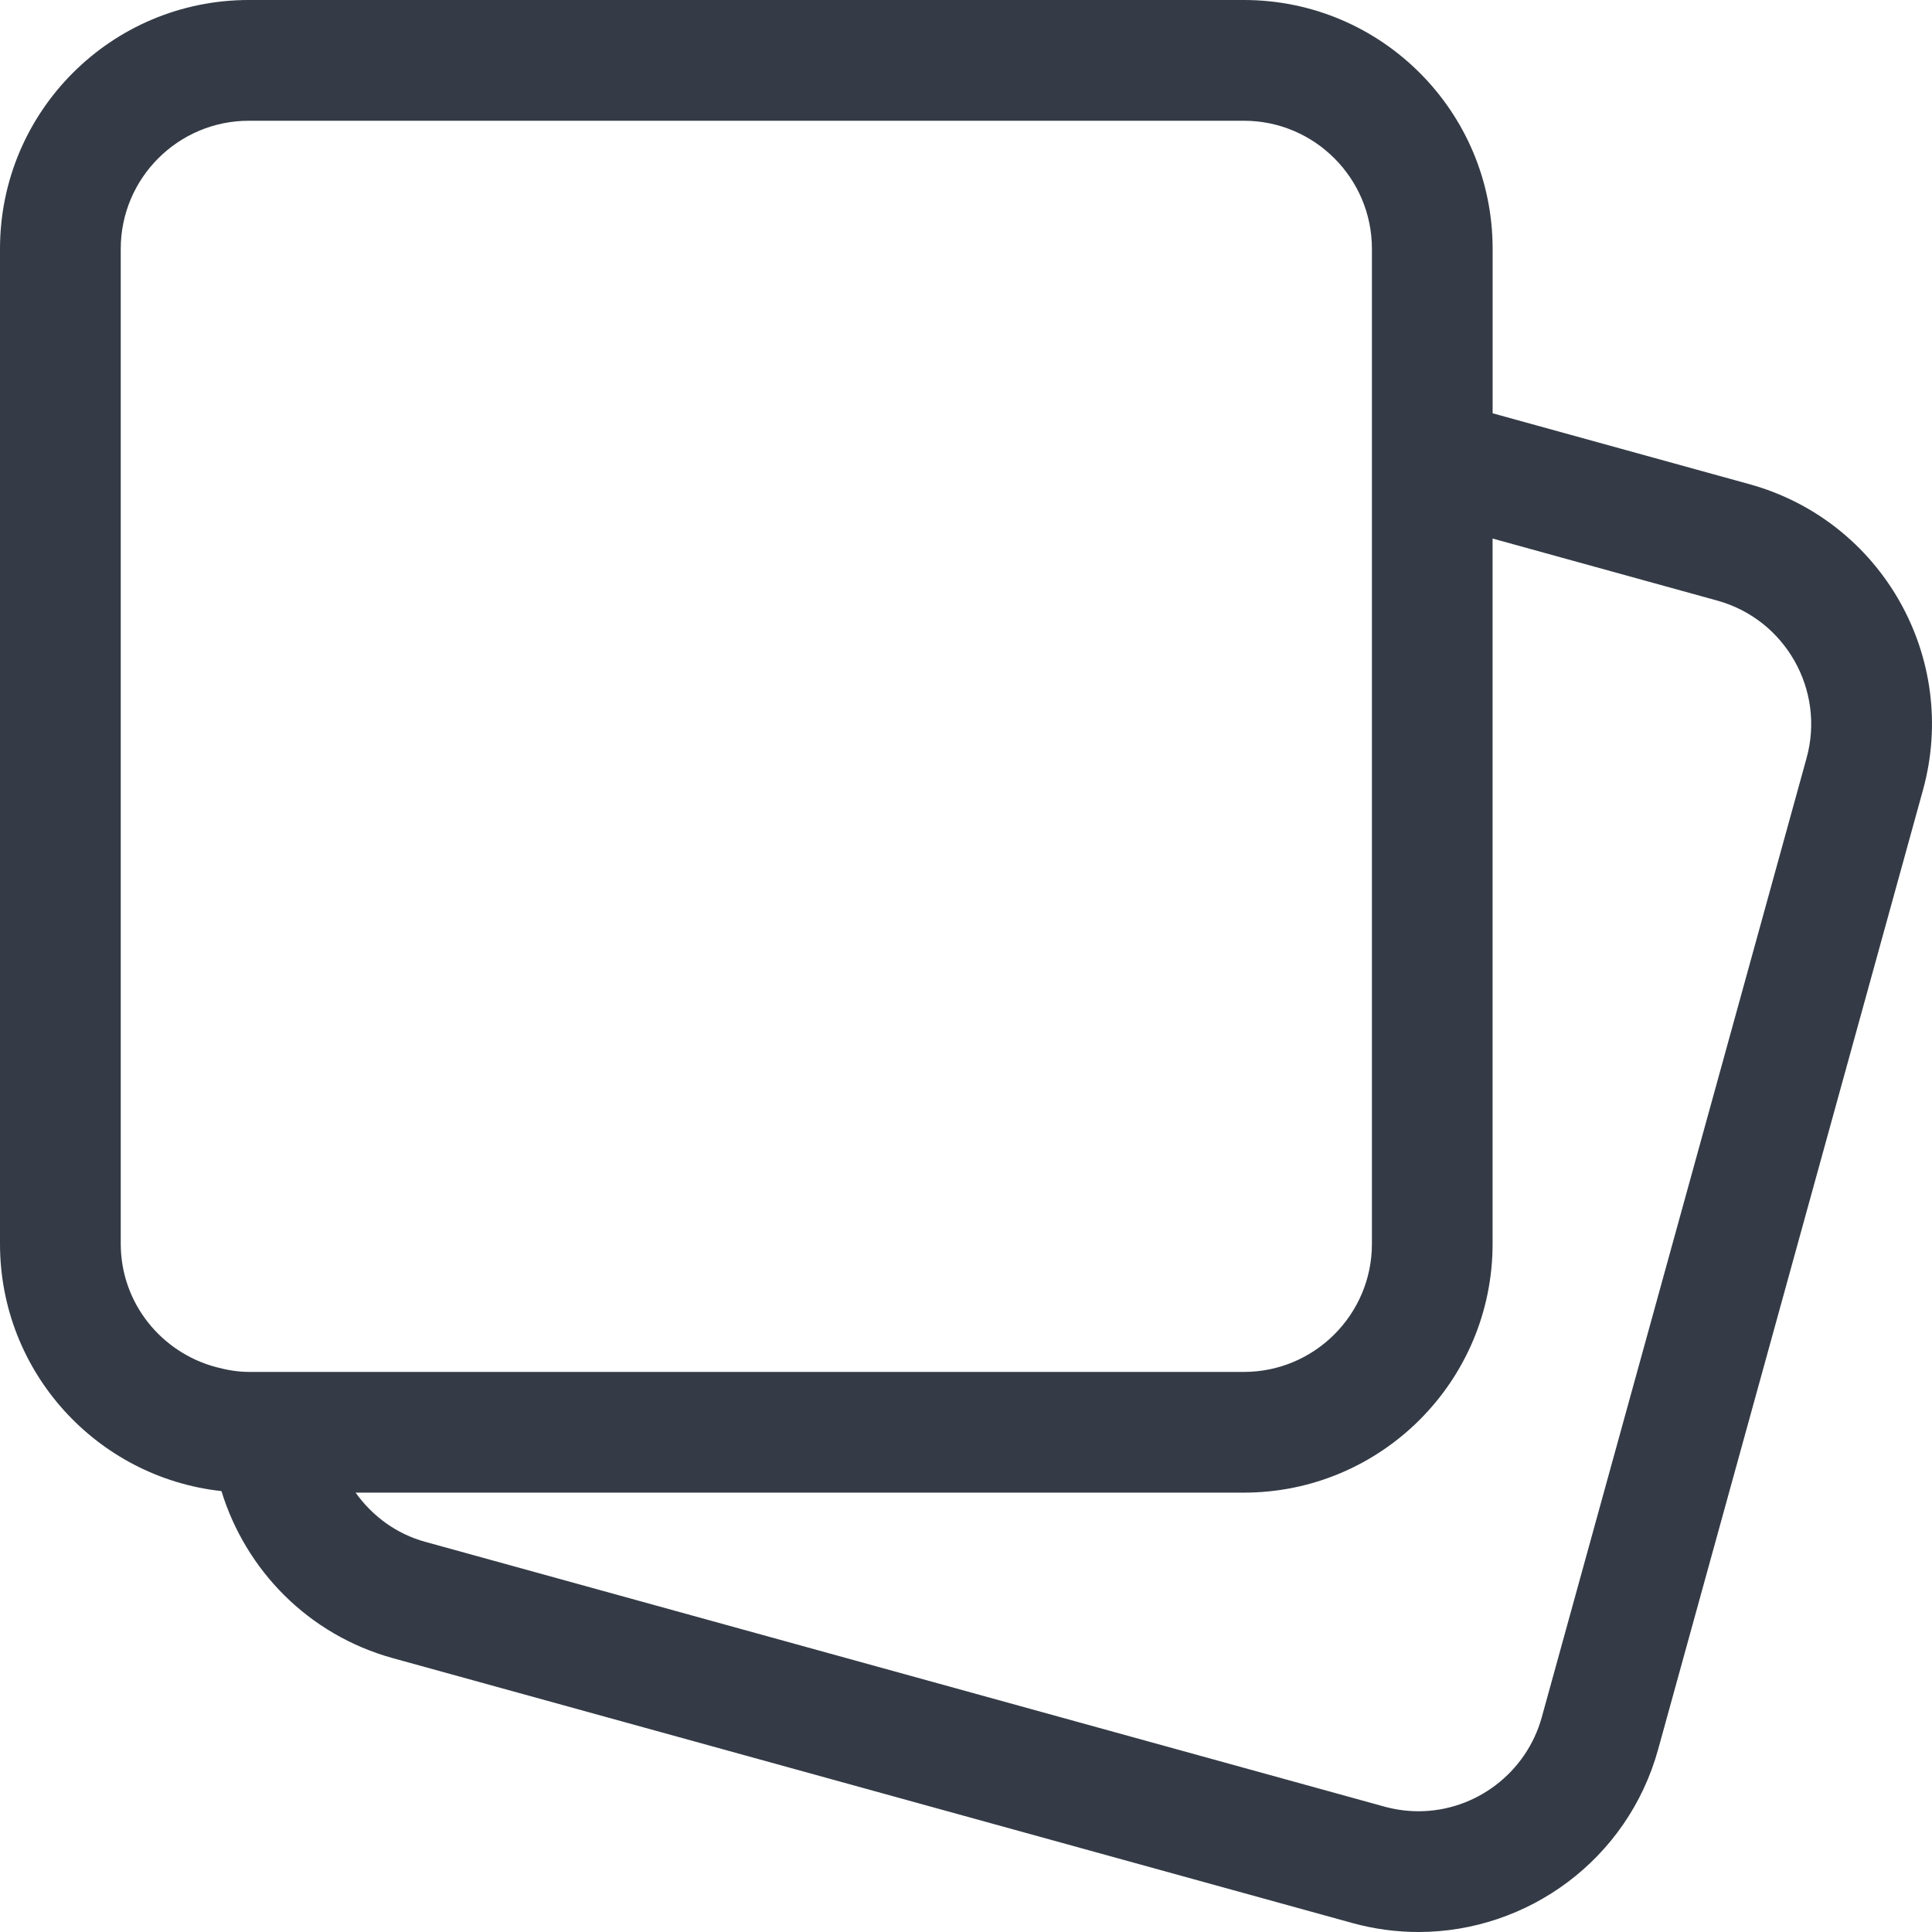 <?xml version="1.0" encoding="utf-8"?>
<!-- Generator: Adobe Illustrator 16.0.0, SVG Export Plug-In . SVG Version: 6.00 Build 0)  -->
<!DOCTYPE svg PUBLIC "-//W3C//DTD SVG 1.1//EN" "http://www.w3.org/Graphics/SVG/1.1/DTD/svg11.dtd">
<svg version="1.1" id="Calque_1" xmlns="http://www.w3.org/2000/svg" xmlns:xlink="http://www.w3.org/1999/xlink" x="0px" y="0px"
	 width="48px" height="48px" viewBox="0 0 48 48" enable-background="new 0 0 48 48" xml:space="preserve">
<path fill="#343b46" d="M43.463,12.029l-6.379-1.761V6.181c0-3.413-2.768-6.181-6.18-6.181H6.181C2.768,0,0,2.768,0,6.181v24.723
	c0,3.184,2.408,5.803,5.502,6.142c0.599,1.952,2.146,3.567,4.26,4.151l23.833,6.579C34.145,47.928,34.697,48,35.242,48
	c2.71,0,5.198-1.798,5.954-4.538l6.579-23.831C48.684,16.341,46.752,12.937,43.463,12.029z M5.367,33.965
	C4.008,33.603,3,32.374,3,30.903V6.181C3,4.427,4.427,3,6.181,3h24.724c1.753,0,3.18,1.427,3.18,3.181v3.259v3.112v18.352
	c0,1.754-1.427,3.181-3.18,3.181H8.426H6.181C5.897,34.084,5.628,34.035,5.367,33.965z M44.884,18.833l-6.579,23.831
	C37.925,44.039,36.665,45,35.242,45c-0.284,0-0.57-0.039-0.85-0.116l-23.832-6.579c-0.709-0.196-1.303-0.631-1.726-1.221h22.069
	c3.412,0,6.18-2.768,6.18-6.181V13.38l5.58,1.541C44.354,15.387,45.351,17.143,44.884,18.833z"/>
</svg>
